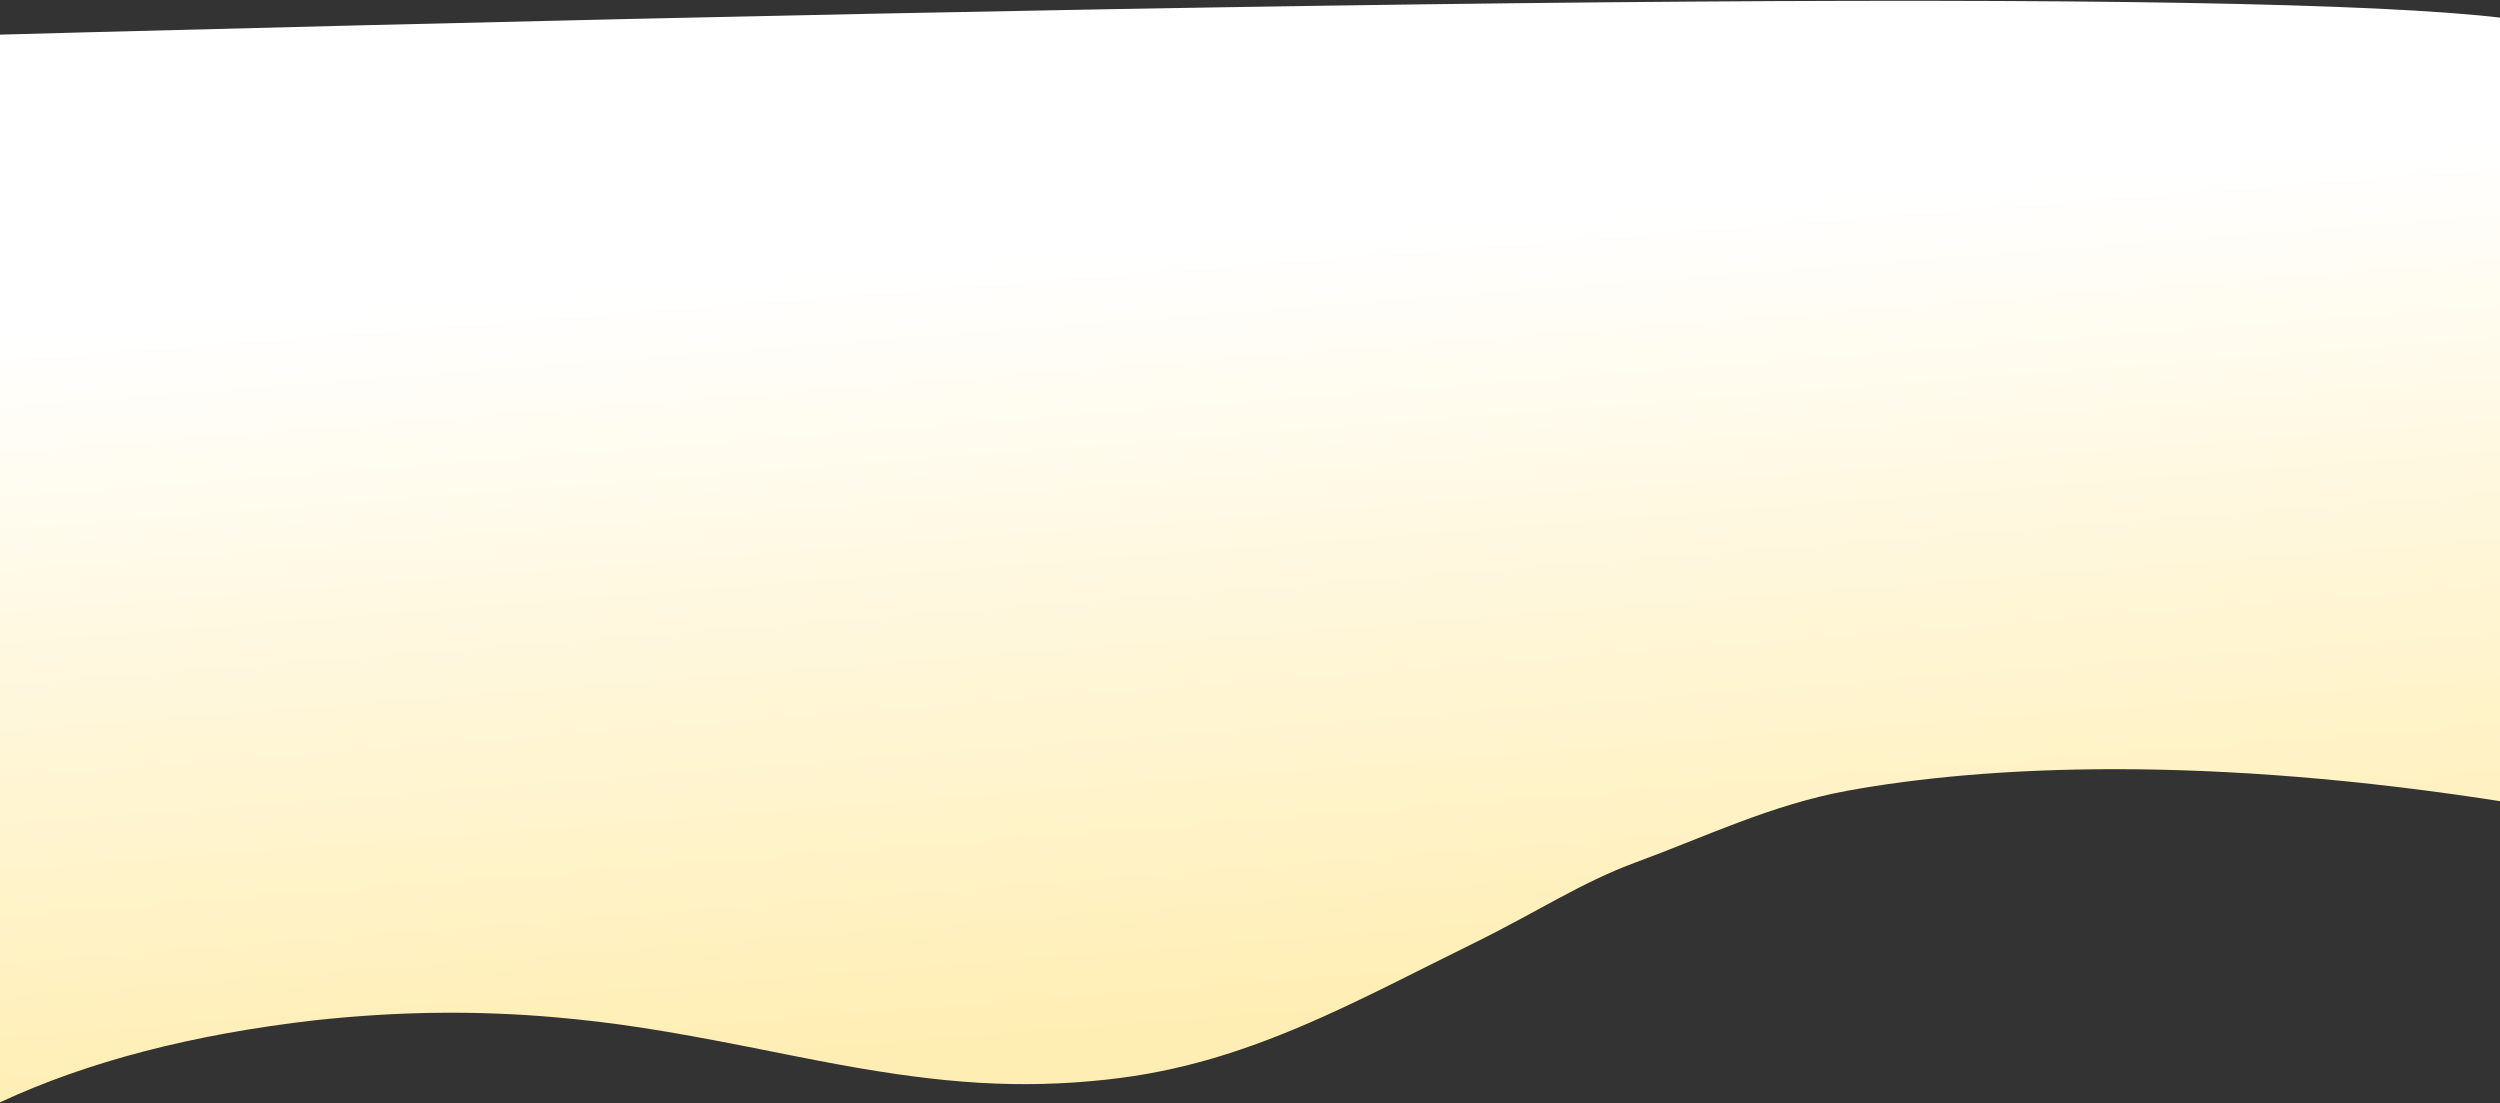 <?xml version="1.0" encoding="UTF-8"?>
<svg width="1679px" height="741px" viewBox="0 0 1679 741" preserveAspectRatio="none" version="1.1" xmlns="http://www.w3.org/2000/svg" xmlns:xlink="http://www.w3.org/1999/xlink">
    <rect x="0" y="0" width="1679" height="741" fill="#333333" stroke="none"/>
    <!-- Generator: Sketch 48.2 (47327) - http://www.bohemiancoding.com/sketch -->
    <title>Path 3 Copy 3</title>
    <desc>Created with Sketch.</desc>
    <defs>
        <linearGradient x1="39.958%" y1="26.139%" x2="37.585%" y2="91.149%" id="linearGradient-1">
            <stop stop-color="#FFFFFF" offset="0%"></stop>
            <stop stop-color="#FFEEB3" offset="100%"></stop>
        </linearGradient>
    </defs>
    <g id="Homepage-Dropdown" stroke="none" stroke-width="1" fill="none" fill-rule="evenodd" transform="translate(0, -276)">
        <g id="Hero" transform="translate(-211, 143)" fill="url(#linearGradient-1)" fill-rule="nonzero">
            <path d="M396.284,768.156 C453.522,767.002 505.571,771.18 556.755,780.178 C596.727,787.204 631.284,795.897 683.727,811.103 C689.03,812.641 709.458,818.603 714.379,820.03 C726.192,823.456 735.579,826.125 744.642,828.615 C812.605,847.289 863.544,855.443 922.398,854.201 C971.568,853.164 1016.811,843.595 1071.1,824.693 C1086.304,819.399 1101.881,813.533 1122.553,805.419 C1123.967,804.865 1163.902,789.059 1175.943,784.394 C1219.969,767.34 1251.578,749.945 1289.46,739.703 C1336.319,727.034 1383.345,709.071 1435.103,704.262 C1528.595,695.576 1677.093,701.033 1876.716,750.929 L1932.435,228.798 C1799.218,195.5 1190.279,146.575 105.618,82.022 C63.318,565.508 38.952,837.911 32.519,899.23 C109.627,816.756 230.367,772.603 396.284,768.156 Z" id="Path-3-Copy-3" transform="translate(982.477, 490.626) rotate(-5) translate(-982.477, -490.626) "></path>
        </g>
    </g>
</svg>
